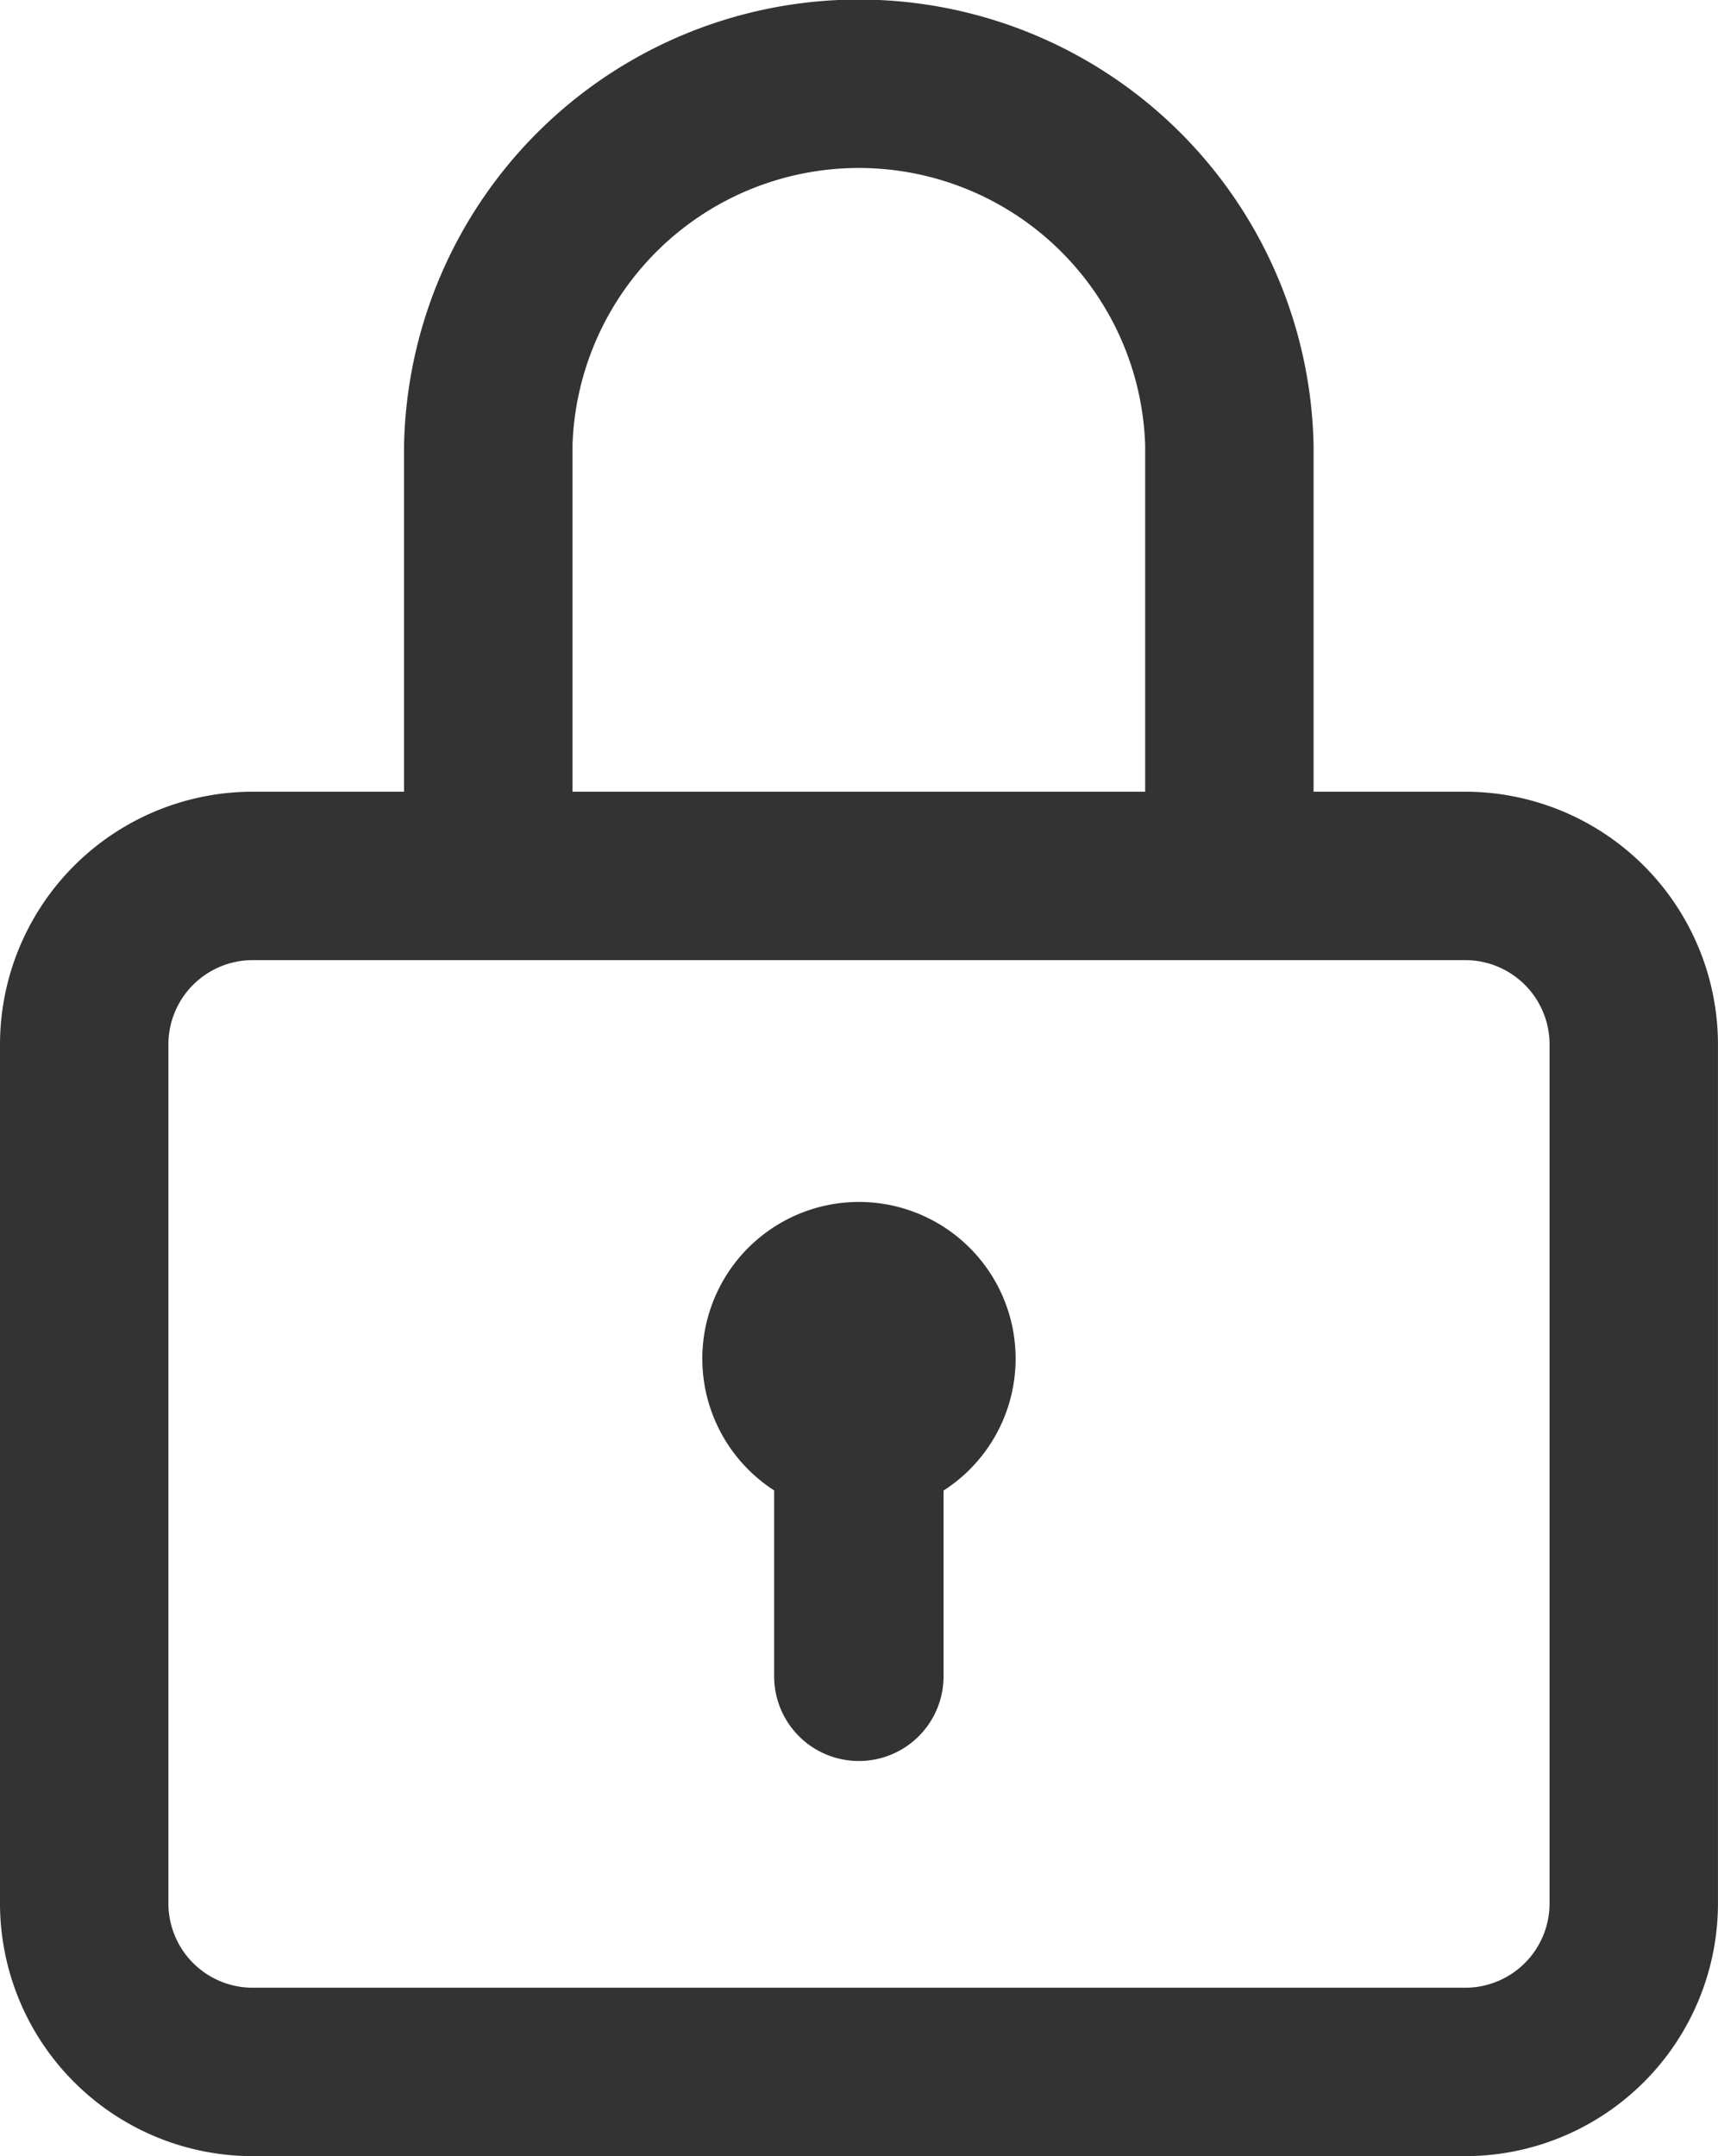 <svg xmlns="http://www.w3.org/2000/svg" width="47.813" height="60" viewBox="0 0 47.813 60"><defs><style>.a{fill:#333;}</style></defs><g transform="translate(-52)"><g transform="translate(52)"><g transform="translate(0)"><path class="a" d="M92.781,22.031H88.558V12.395a12.659,12.659,0,0,0-25.313,0v9.636H59.031A7.039,7.039,0,0,0,52,29.062V52.969A7.039,7.039,0,0,0,59.031,60h33.75a7.039,7.039,0,0,0,7.031-7.031V29.062A7.039,7.039,0,0,0,92.781,22.031ZM67.933,12.395a7.973,7.973,0,0,1,15.938,0v9.636H67.933ZM95.125,52.969a2.346,2.346,0,0,1-2.344,2.344H59.031a2.346,2.346,0,0,1-2.344-2.344V29.062a2.346,2.346,0,0,1,2.344-2.344h33.75a2.346,2.346,0,0,1,2.344,2.344Z" transform="translate(-52 0)"/></g></g><g transform="translate(71.545 33.447)"><g transform="translate(0)"><path class="a" d="M223.361,286A4.361,4.361,0,0,0,221,294.027V299.2a2.357,2.357,0,0,0,4.715,0v-5.169A4.361,4.361,0,0,0,223.361,286Z" transform="translate(-219 -286)"/></g></g></g></svg>